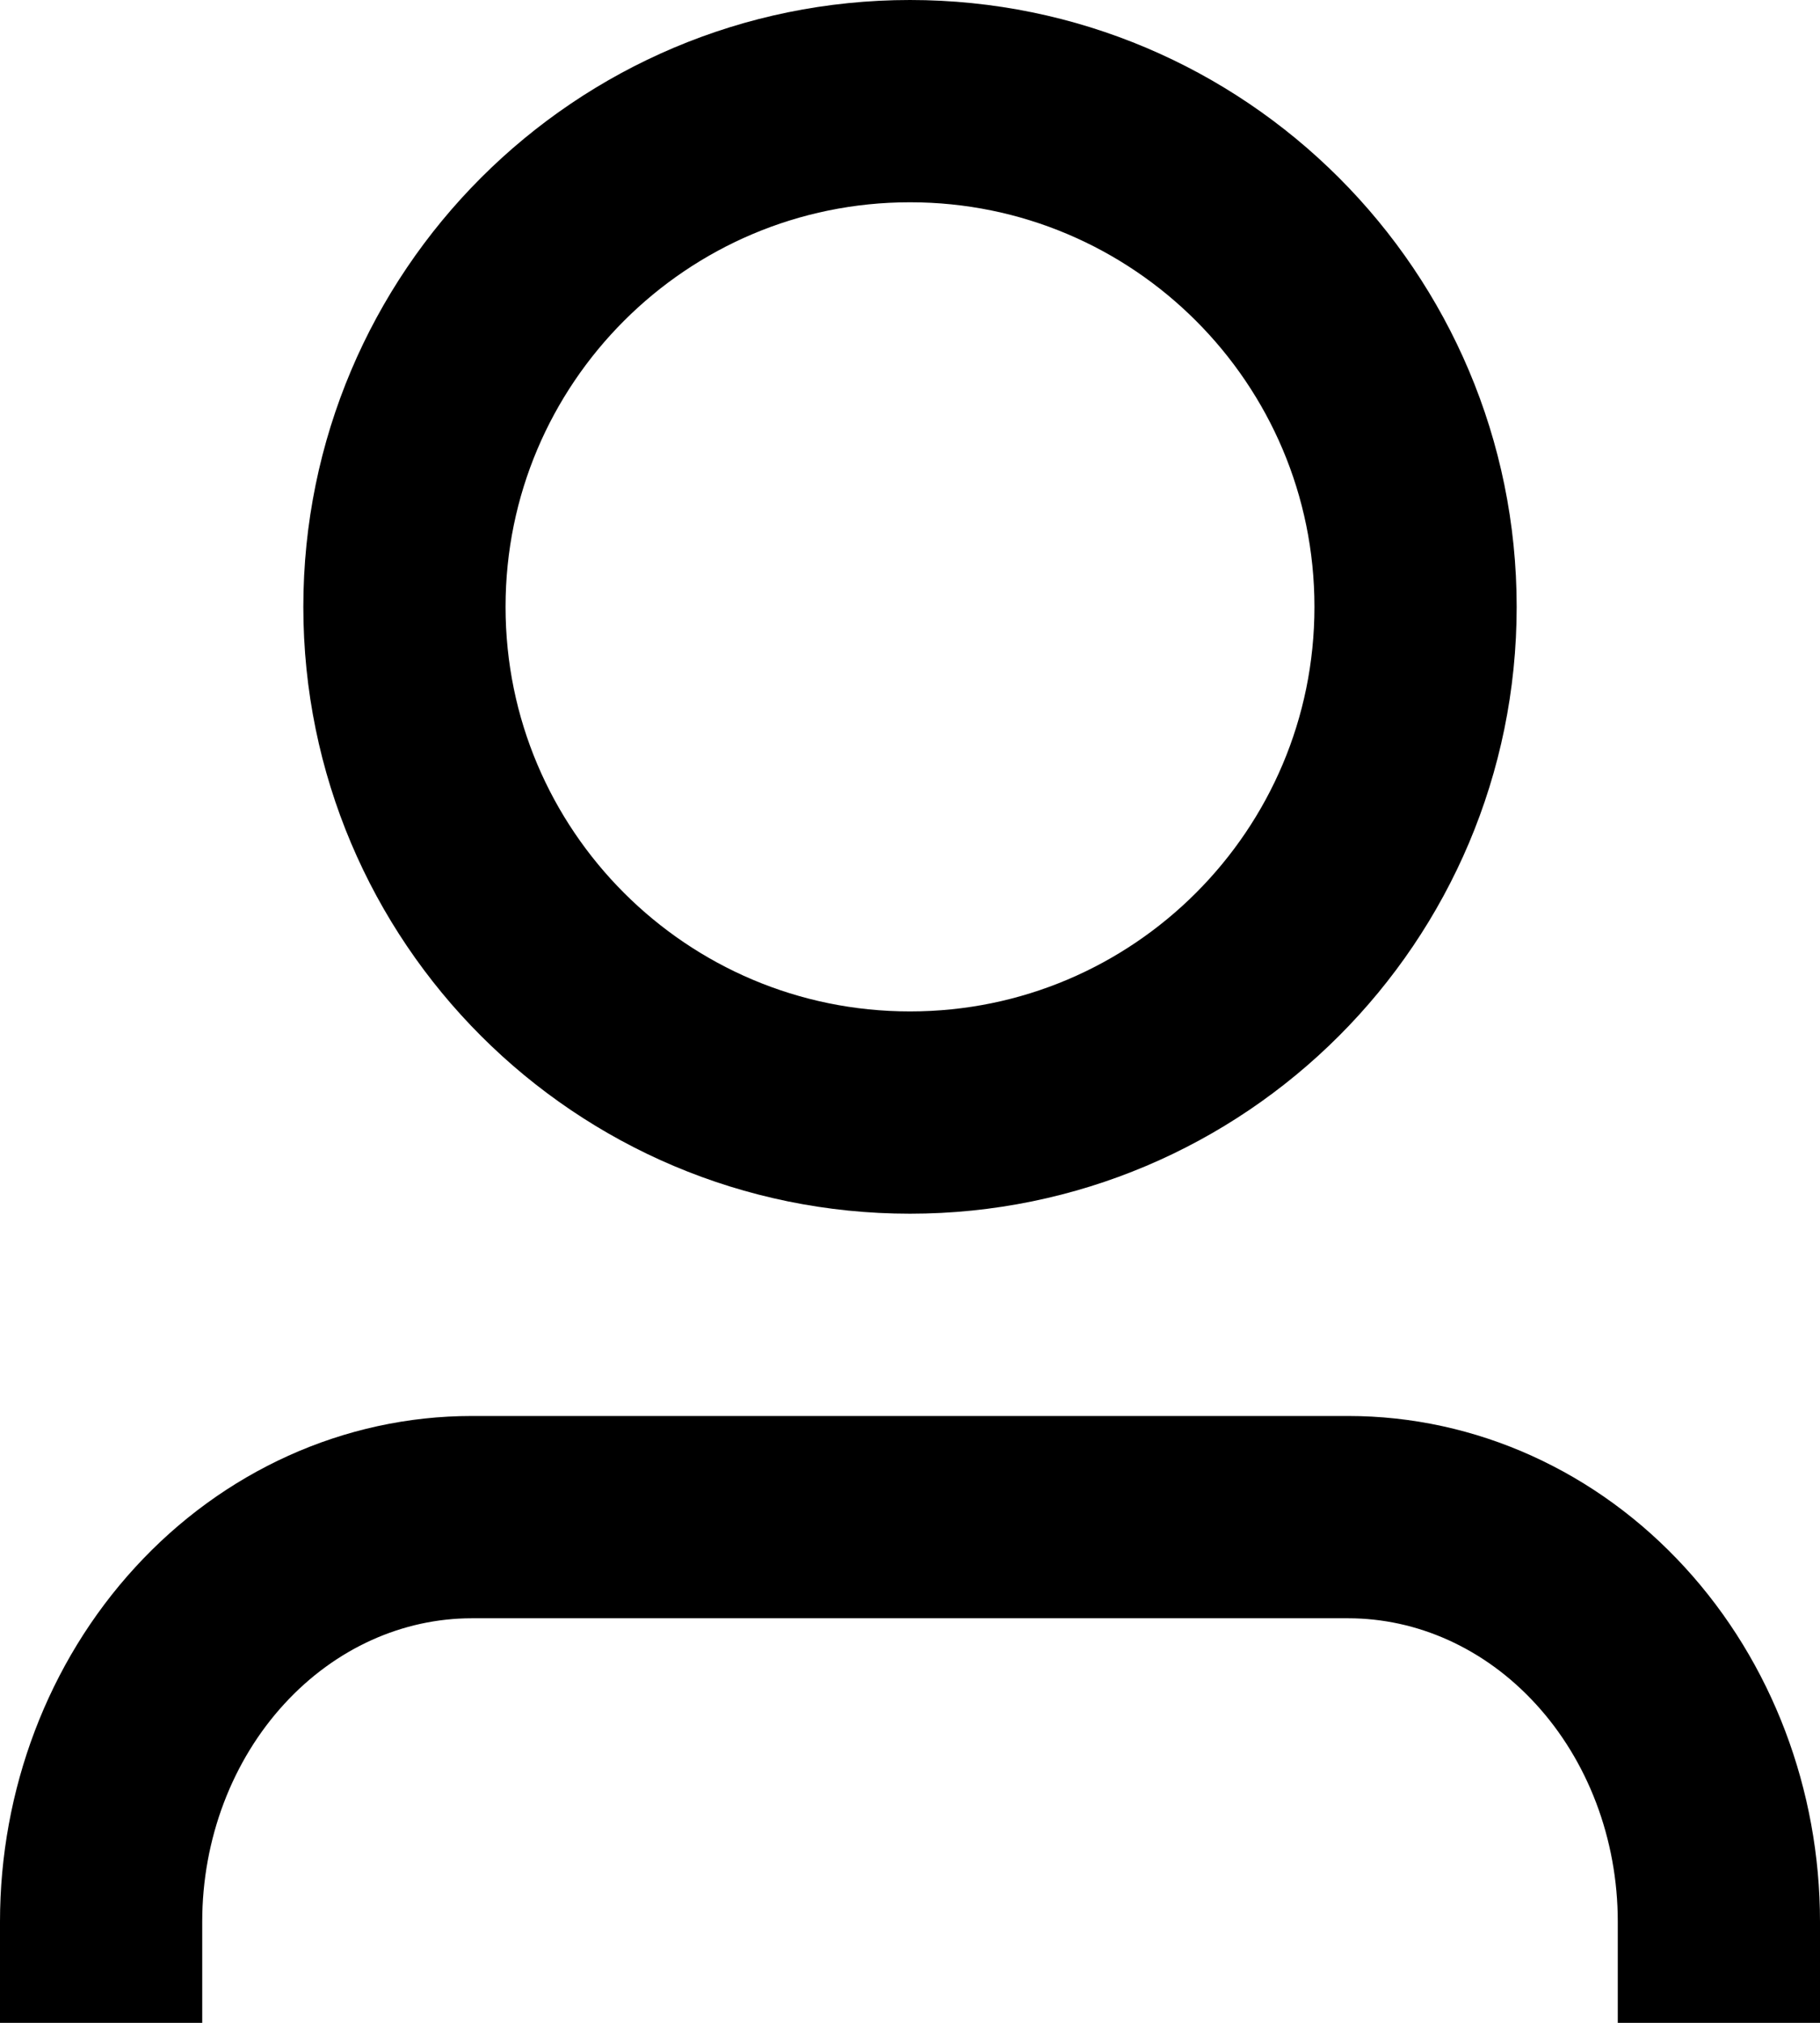<svg width="18" height="20" viewBox="0 0 18 20" fill="none" xmlns="http://www.w3.org/2000/svg">
<path d="M9 11C11.761 11 14 8.761 14 6C14 3.239 11.761 1 9 1C6.239 1 4 3.239 4 6C4 8.761 6.239 11 9 11Z" stroke="black" stroke-width="2" stroke-linecap="round" stroke-linejoin="round"/>
<path d="M17 19C17 17.939 16.614 16.922 15.926 16.172C15.238 15.421 14.306 15 13.333 15H4.667C3.694 15 2.762 15.421 2.074 16.172C1.386 16.922 1 17.939 1 19" stroke="black" stroke-width="2" stroke-linecap="square" stroke-linejoin="round"/>
</svg>
